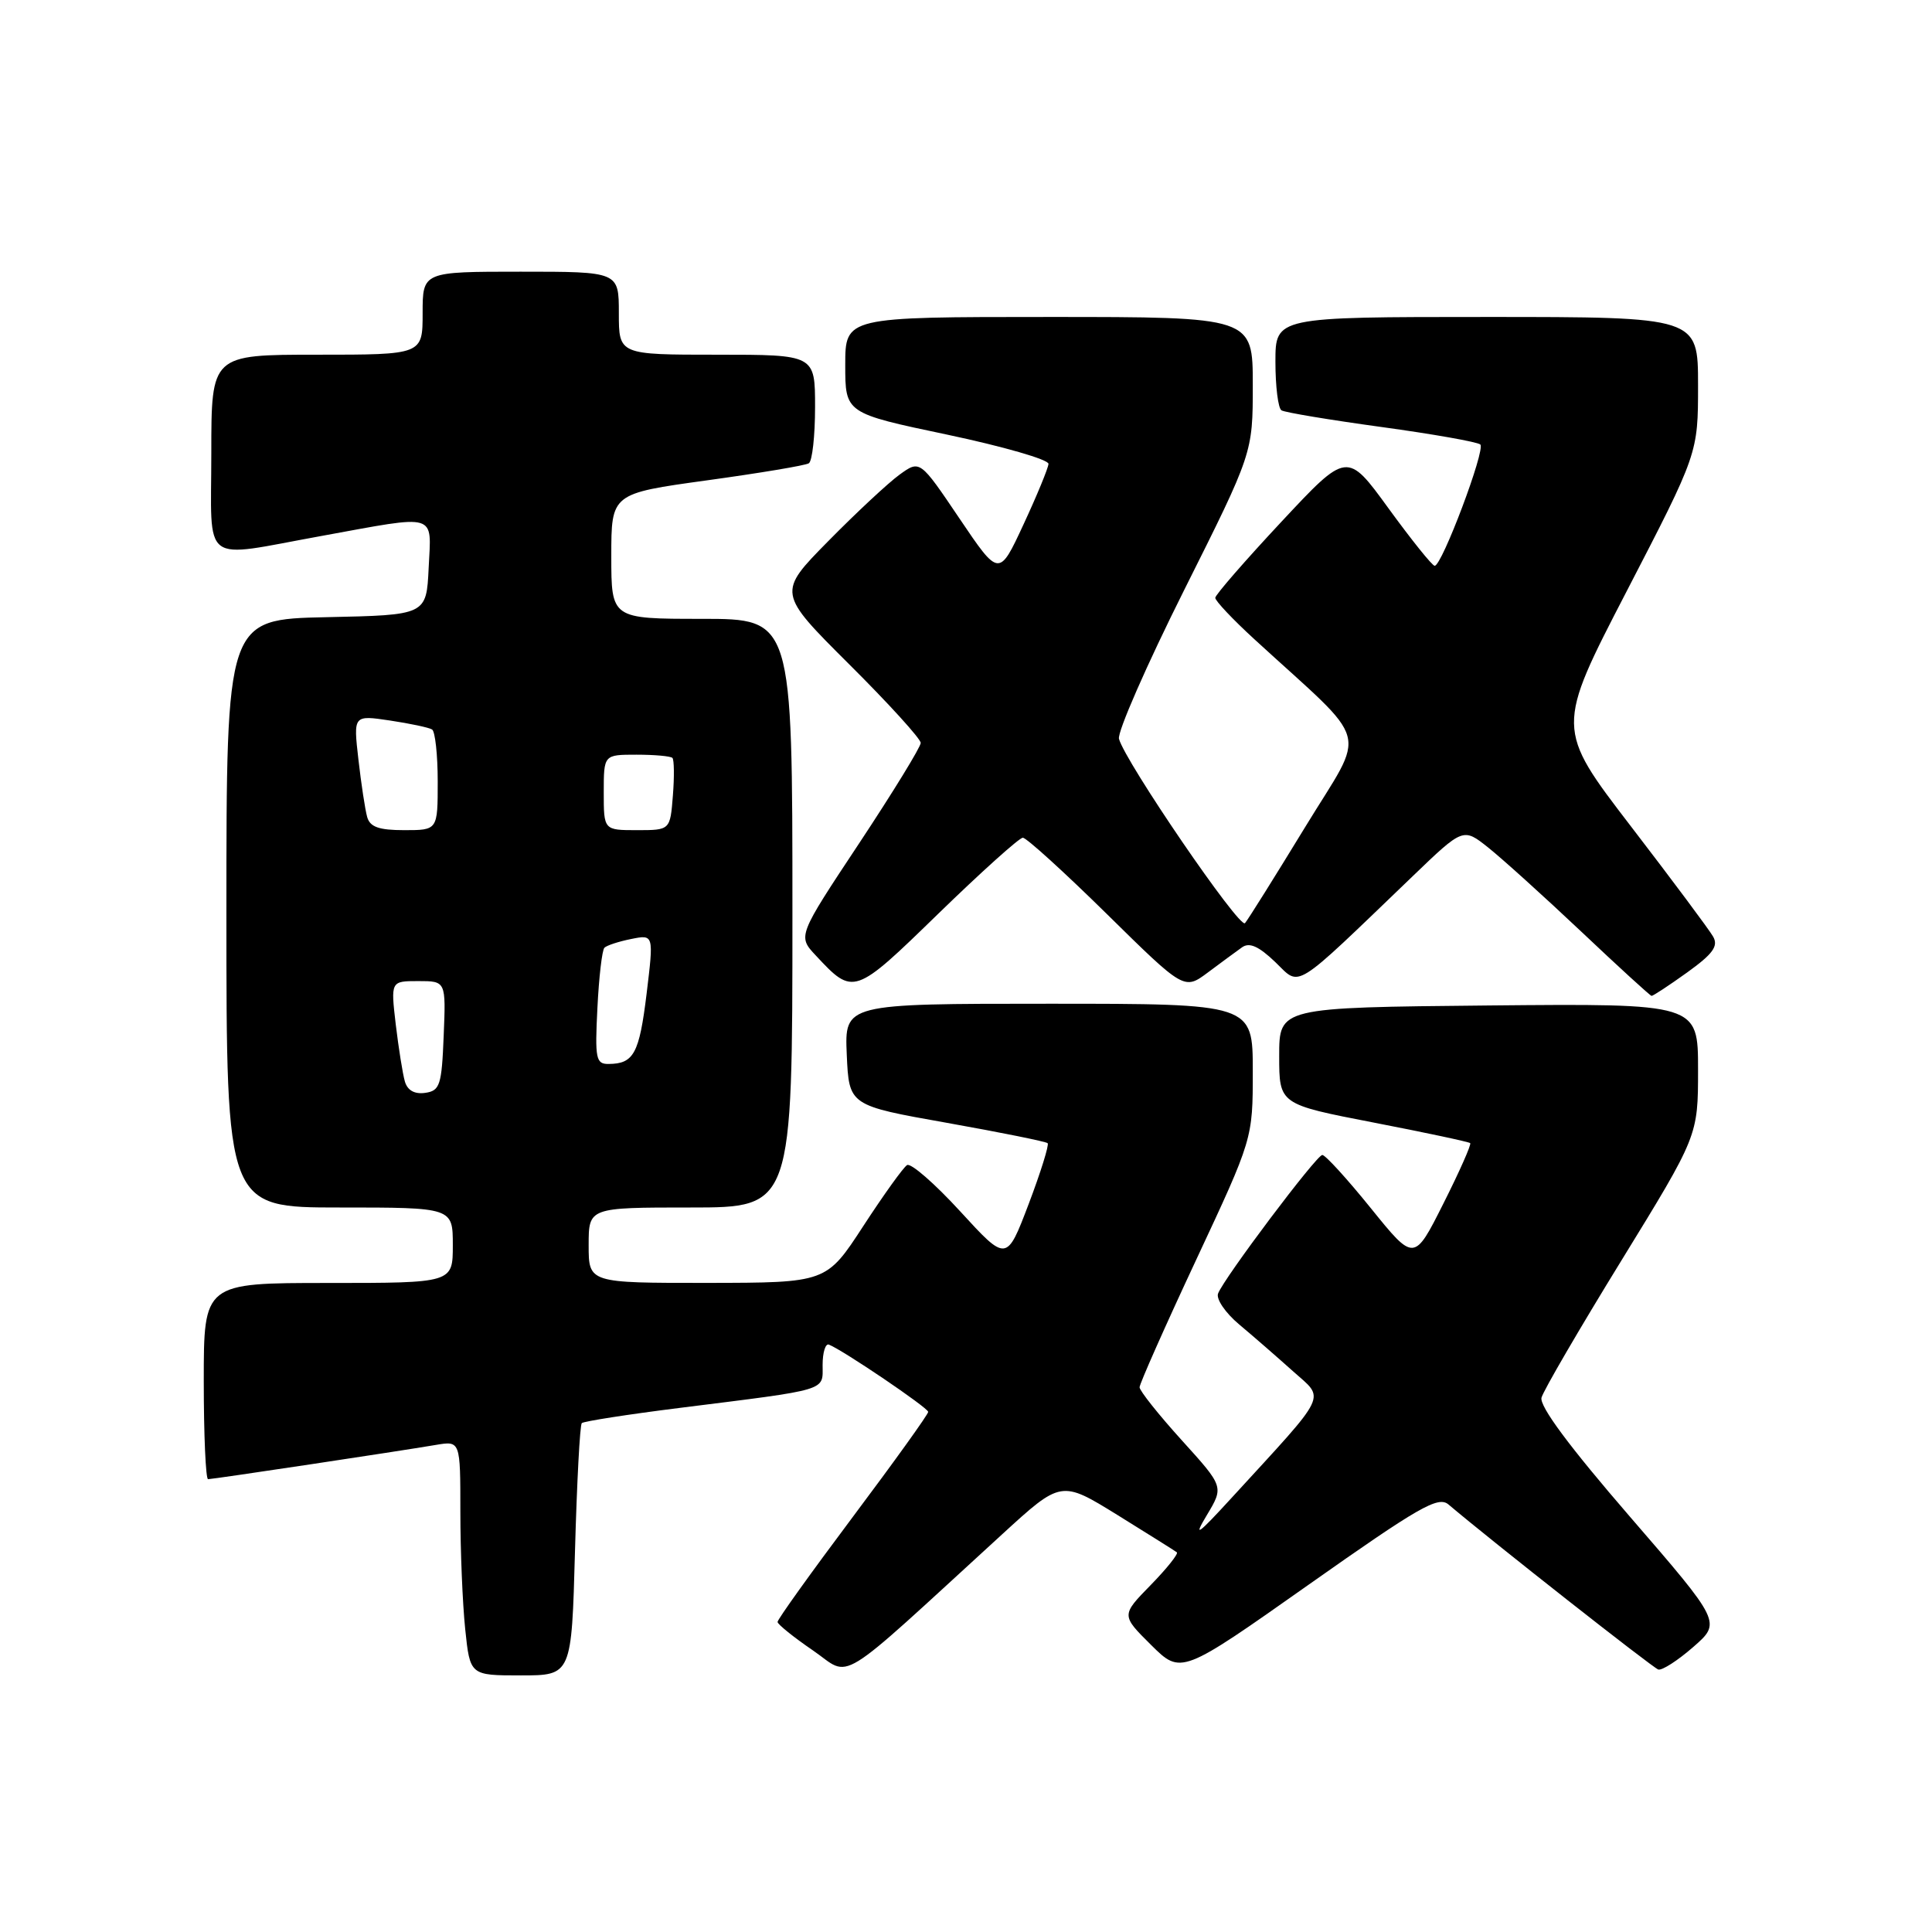 <?xml version="1.0" encoding="UTF-8" standalone="no"?>
<!DOCTYPE svg PUBLIC "-//W3C//DTD SVG 1.1//EN" "http://www.w3.org/Graphics/SVG/1.1/DTD/svg11.dtd" >
<svg xmlns="http://www.w3.org/2000/svg" xmlns:xlink="http://www.w3.org/1999/xlink" version="1.1" viewBox="0 0 256 256">
 <g >
 <path fill="currentColor"
d=" M 76.19 205.51 C 76.44 196.44 76.84 188.82 77.09 188.57 C 77.34 188.33 83.16 187.42 90.02 186.56 C 110.02 184.05 109.00 184.36 109.00 180.87 C 109.00 179.20 109.38 177.98 109.84 178.17 C 111.73 178.92 122.98 186.54 122.99 187.08 C 123.00 187.40 118.50 193.66 113.00 201.00 C 107.50 208.34 103.01 214.60 103.03 214.92 C 103.05 215.24 105.16 216.94 107.72 218.69 C 112.94 222.27 110.27 223.91 132.77 203.32 C 140.61 196.14 140.61 196.14 148.06 200.74 C 152.15 203.28 155.70 205.50 155.94 205.69 C 156.17 205.88 154.61 207.84 152.47 210.03 C 148.56 214.03 148.56 214.03 152.53 217.97 C 156.50 221.90 156.50 221.90 173.43 209.96 C 188.05 199.65 190.57 198.20 191.93 199.35 C 197.67 204.22 219.00 220.99 219.73 221.22 C 220.23 221.37 222.31 220.03 224.36 218.24 C 228.09 214.98 228.09 214.98 215.94 200.93 C 207.96 191.70 203.95 186.31 204.26 185.19 C 204.51 184.26 209.28 176.07 214.86 167.00 C 225.00 150.50 225.00 150.50 225.00 141.73 C 225.00 132.97 225.00 132.97 197.25 133.23 C 169.50 133.50 169.50 133.50 169.50 139.91 C 169.50 146.32 169.50 146.32 181.99 148.74 C 188.86 150.07 194.63 151.30 194.81 151.47 C 194.98 151.65 193.38 155.26 191.25 159.49 C 187.38 167.19 187.38 167.19 181.65 160.10 C 178.49 156.19 175.60 153.02 175.21 153.04 C 174.41 153.09 162.19 169.34 161.40 171.40 C 161.12 172.13 162.38 173.97 164.19 175.49 C 166.01 177.01 169.21 179.80 171.31 181.68 C 175.61 185.54 176.24 184.24 163.17 198.50 C 158.66 203.42 158.07 203.83 159.92 200.75 C 162.17 197.00 162.17 197.00 156.58 190.83 C 153.51 187.44 151.00 184.28 151.00 183.82 C 151.00 183.36 154.37 175.76 158.50 166.93 C 166.00 150.89 166.00 150.89 166.00 141.94 C 166.00 133.00 166.00 133.00 138.95 133.00 C 111.91 133.00 111.91 133.00 112.20 139.74 C 112.50 146.48 112.50 146.48 125.46 148.78 C 132.58 150.05 138.60 151.26 138.82 151.48 C 139.03 151.70 137.90 155.33 136.30 159.55 C 133.38 167.22 133.38 167.22 127.24 160.52 C 123.86 156.83 120.69 154.07 120.19 154.38 C 119.69 154.69 117.08 158.33 114.39 162.46 C 109.50 169.97 109.50 169.97 93.75 169.99 C 78.00 170.00 78.00 170.00 78.00 165.00 C 78.00 160.00 78.00 160.00 91.50 160.00 C 105.00 160.00 105.00 160.00 105.00 121.00 C 105.00 82.00 105.00 82.00 93.00 82.00 C 81.00 82.00 81.00 82.00 81.00 73.70 C 81.00 65.40 81.00 65.40 93.67 63.65 C 100.64 62.69 106.71 61.68 107.17 61.39 C 107.63 61.11 108.00 57.76 108.00 53.94 C 108.00 47.00 108.00 47.00 95.00 47.00 C 82.00 47.00 82.00 47.00 82.00 41.50 C 82.00 36.00 82.00 36.00 69.00 36.00 C 56.00 36.00 56.00 36.00 56.00 41.50 C 56.00 47.00 56.00 47.00 42.00 47.00 C 28.00 47.00 28.00 47.00 28.00 60.00 C 28.00 75.16 26.41 73.95 42.58 71.02 C 58.18 68.18 57.15 67.87 56.80 75.25 C 56.50 81.50 56.50 81.50 43.25 81.78 C 30.00 82.06 30.00 82.06 30.00 121.03 C 30.00 160.00 30.00 160.00 45.00 160.00 C 60.00 160.00 60.00 160.00 60.00 165.00 C 60.00 170.00 60.00 170.00 43.50 170.00 C 27.00 170.00 27.00 170.00 27.00 183.00 C 27.00 190.15 27.26 196.00 27.57 196.00 C 28.21 196.00 52.82 192.30 57.75 191.46 C 61.00 190.91 61.00 190.91 61.00 200.31 C 61.00 205.48 61.29 212.47 61.64 215.85 C 62.28 222.00 62.28 222.00 69.01 222.00 C 75.74 222.00 75.74 222.00 76.19 205.51 Z  M 223.55 128.86 C 226.97 126.40 227.72 125.37 227.00 124.11 C 226.50 123.22 221.60 116.65 216.11 109.50 C 206.14 96.50 206.14 96.50 215.57 78.29 C 225.00 60.07 225.00 60.07 225.00 51.04 C 225.00 42.00 225.00 42.00 197.00 42.00 C 169.00 42.00 169.00 42.00 169.00 47.94 C 169.00 51.21 169.36 54.10 169.80 54.37 C 170.23 54.65 176.20 55.64 183.05 56.58 C 189.90 57.52 195.79 58.56 196.15 58.90 C 196.87 59.56 191.05 75.02 190.10 74.97 C 189.77 74.96 187.03 71.54 184.00 67.38 C 178.50 59.81 178.50 59.81 169.78 69.15 C 164.98 74.29 161.04 78.82 161.03 79.21 C 161.01 79.60 163.35 82.08 166.22 84.71 C 181.91 99.10 181.12 96.17 172.96 109.56 C 168.95 116.13 165.36 121.87 164.97 122.32 C 164.26 123.14 149.08 100.93 148.27 97.90 C 148.04 97.01 151.93 88.13 156.92 78.16 C 166.00 60.02 166.00 60.02 166.00 51.01 C 166.00 42.00 166.00 42.00 139.00 42.00 C 112.00 42.00 112.00 42.00 112.00 48.37 C 112.00 54.75 112.00 54.75 125.50 57.59 C 132.93 59.16 138.97 60.90 138.93 61.47 C 138.89 62.04 137.41 65.64 135.62 69.49 C 132.38 76.47 132.38 76.47 127.14 68.71 C 121.90 60.94 121.90 60.94 119.20 62.89 C 117.71 63.97 113.46 67.93 109.75 71.70 C 103.01 78.54 103.01 78.54 112.50 88.00 C 117.73 93.20 122.00 97.90 122.00 98.44 C 122.00 98.98 118.33 104.96 113.85 111.73 C 105.69 124.04 105.69 124.04 108.10 126.61 C 113.09 131.96 113.17 131.93 124.36 121.04 C 130.04 115.52 135.07 111.00 135.53 111.00 C 136.00 111.00 141.00 115.54 146.65 121.10 C 156.91 131.20 156.91 131.20 160.06 128.85 C 161.79 127.56 163.82 126.06 164.57 125.53 C 165.55 124.83 166.77 125.37 168.97 127.47 C 172.40 130.76 171.03 131.62 187.19 116.10 C 193.88 109.67 193.88 109.67 197.19 112.30 C 199.01 113.75 204.55 118.75 209.50 123.42 C 214.45 128.10 218.65 131.94 218.84 131.96 C 219.02 131.98 221.14 130.59 223.55 128.86 Z  M 53.65 143.31 C 53.36 142.31 52.82 138.91 52.44 135.75 C 51.77 130.00 51.77 130.00 55.43 130.00 C 59.09 130.00 59.09 130.00 58.79 137.25 C 58.53 143.81 58.29 144.53 56.34 144.81 C 54.93 145.01 53.99 144.48 53.65 143.31 Z  M 79.16 133.57 C 79.36 129.48 79.78 125.88 80.09 125.58 C 80.40 125.27 81.99 124.75 83.64 124.42 C 86.63 123.82 86.63 123.82 85.68 131.66 C 84.71 139.61 83.98 140.96 80.64 140.98 C 78.96 141.00 78.82 140.28 79.16 133.57 Z  M 48.65 108.25 C 48.38 107.29 47.86 103.86 47.49 100.62 C 46.82 94.75 46.82 94.75 51.66 95.47 C 54.32 95.87 56.84 96.40 57.25 96.66 C 57.66 96.91 58.00 100.02 58.00 103.56 C 58.00 110.00 58.00 110.00 53.57 110.00 C 50.20 110.00 49.02 109.58 48.65 108.25 Z  M 80.00 105.00 C 80.00 100.00 80.00 100.00 84.33 100.00 C 86.72 100.00 88.86 100.19 89.10 100.43 C 89.33 100.67 89.36 102.92 89.16 105.43 C 88.80 110.00 88.80 110.00 84.40 110.00 C 80.00 110.00 80.00 110.00 80.00 105.00 Z "/>
</g>
</svg>